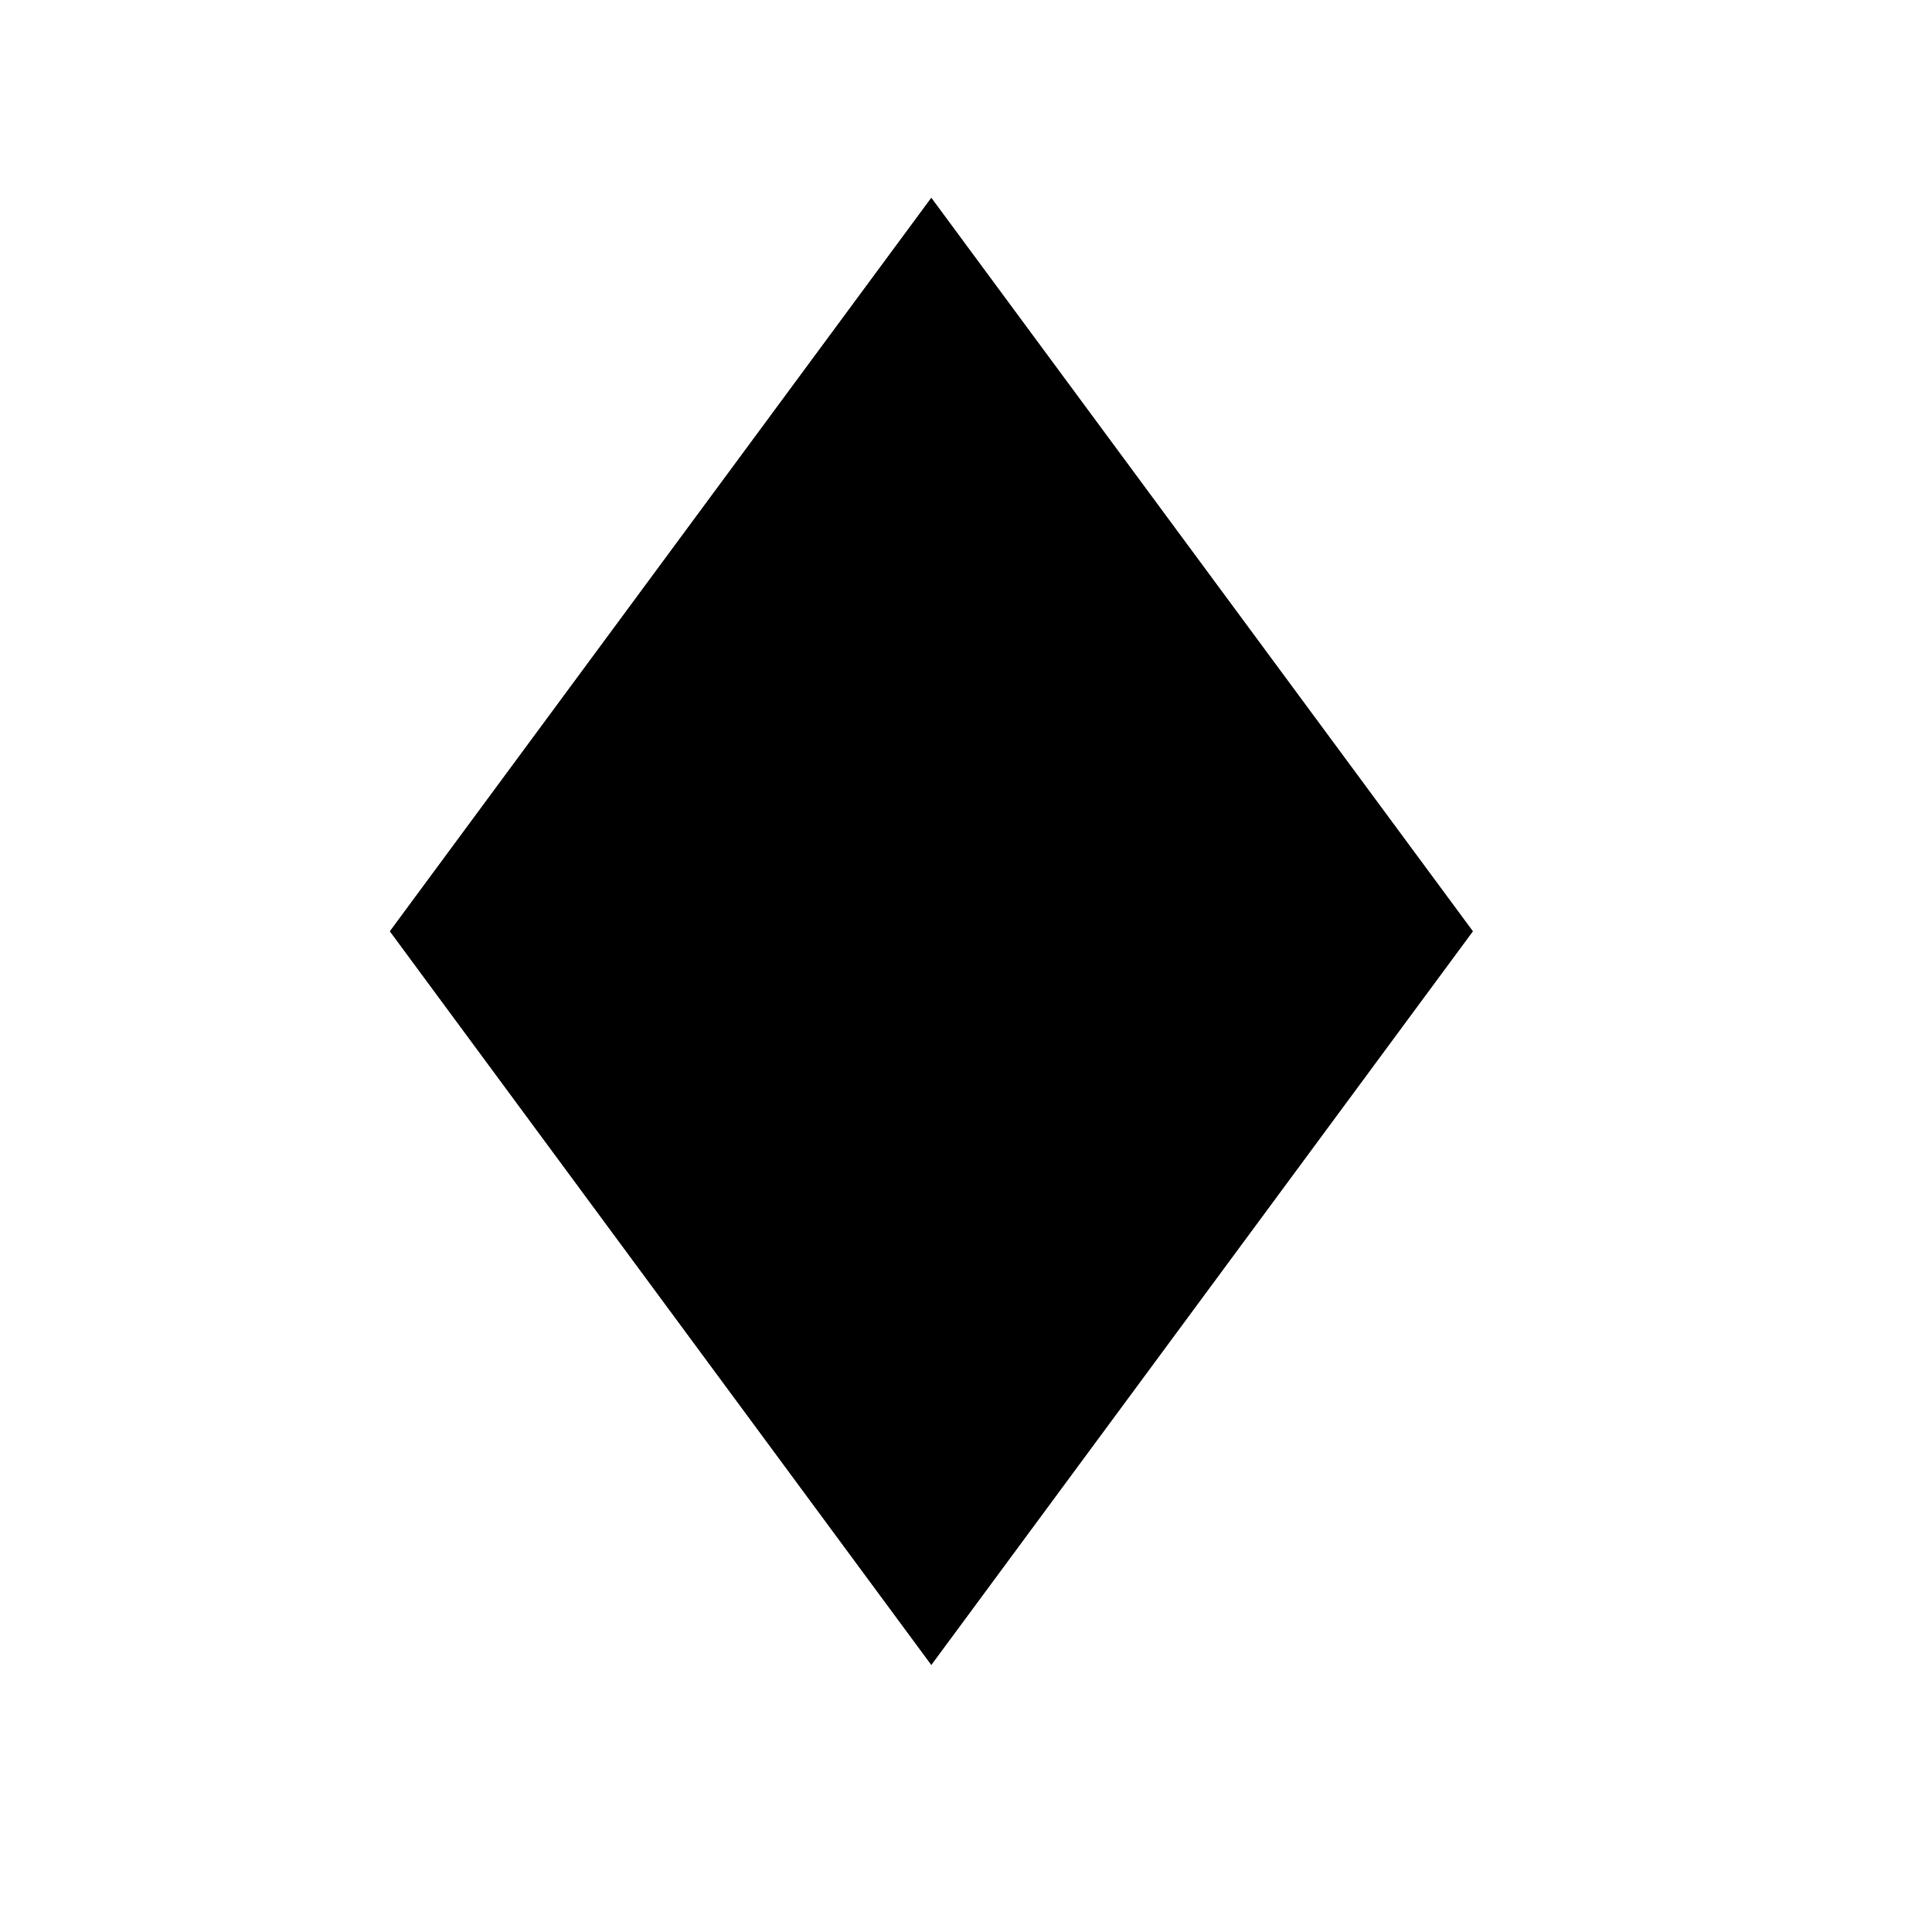 <svg viewBox="0 0 147 147"><title>Artboard 28</title><g id="_28_fill" data-name="28 fill"><polygon class="cls-1" points="70.86 126.67 112.06 70.86 70.86 15.06 29.67 70.86 70.86 126.67"/></g><g id="_28_stroke" data-name="28 stroke"><circle class="cls-2" cx="70.86" cy="37.75" r="4.76"/><circle class="cls-2" cx="47.94" cy="70.87" r="5.24"/><path class="cls-3" d="M55.57,90.31l-2.39-3.26c15-17.38,0-32.4,0-32.4l2.41-3.24S74.53,69.51,55.57,90.31Z"/><polygon class="cls-2" points="70.86 126.67 112.06 70.86 70.86 15.06 29.67 70.86 70.86 126.67"/><polygon class="cls-2" points="70.86 116.62 104.64 70.86 70.86 25.11 37.09 70.86 70.86 116.62"/><circle class="cls-2" cx="93.79" cy="70.87" r="5.24"/><path class="cls-3" d="M86.16,90.31l2.39-3.26c-15-17.38,0-32.4,0-32.4l-2.41-3.24S67.2,69.51,86.16,90.31Z"/><path class="cls-2" d="M58.15,47.74l2.35-3.27c8.65,5,16.18,3,21.23.51l2.46,3.25C78.12,51.54,68.81,54.22,58.15,47.74Z"/><circle class="cls-2" cx="70.86" cy="103.98" r="4.76"/><path class="cls-2" d="M58.15,94l2.35,3.27c8.65-5,16.18-3,21.23-.51l2.46-3.25C78.12,90.19,68.81,87.51,58.15,94Z"/></g></svg>